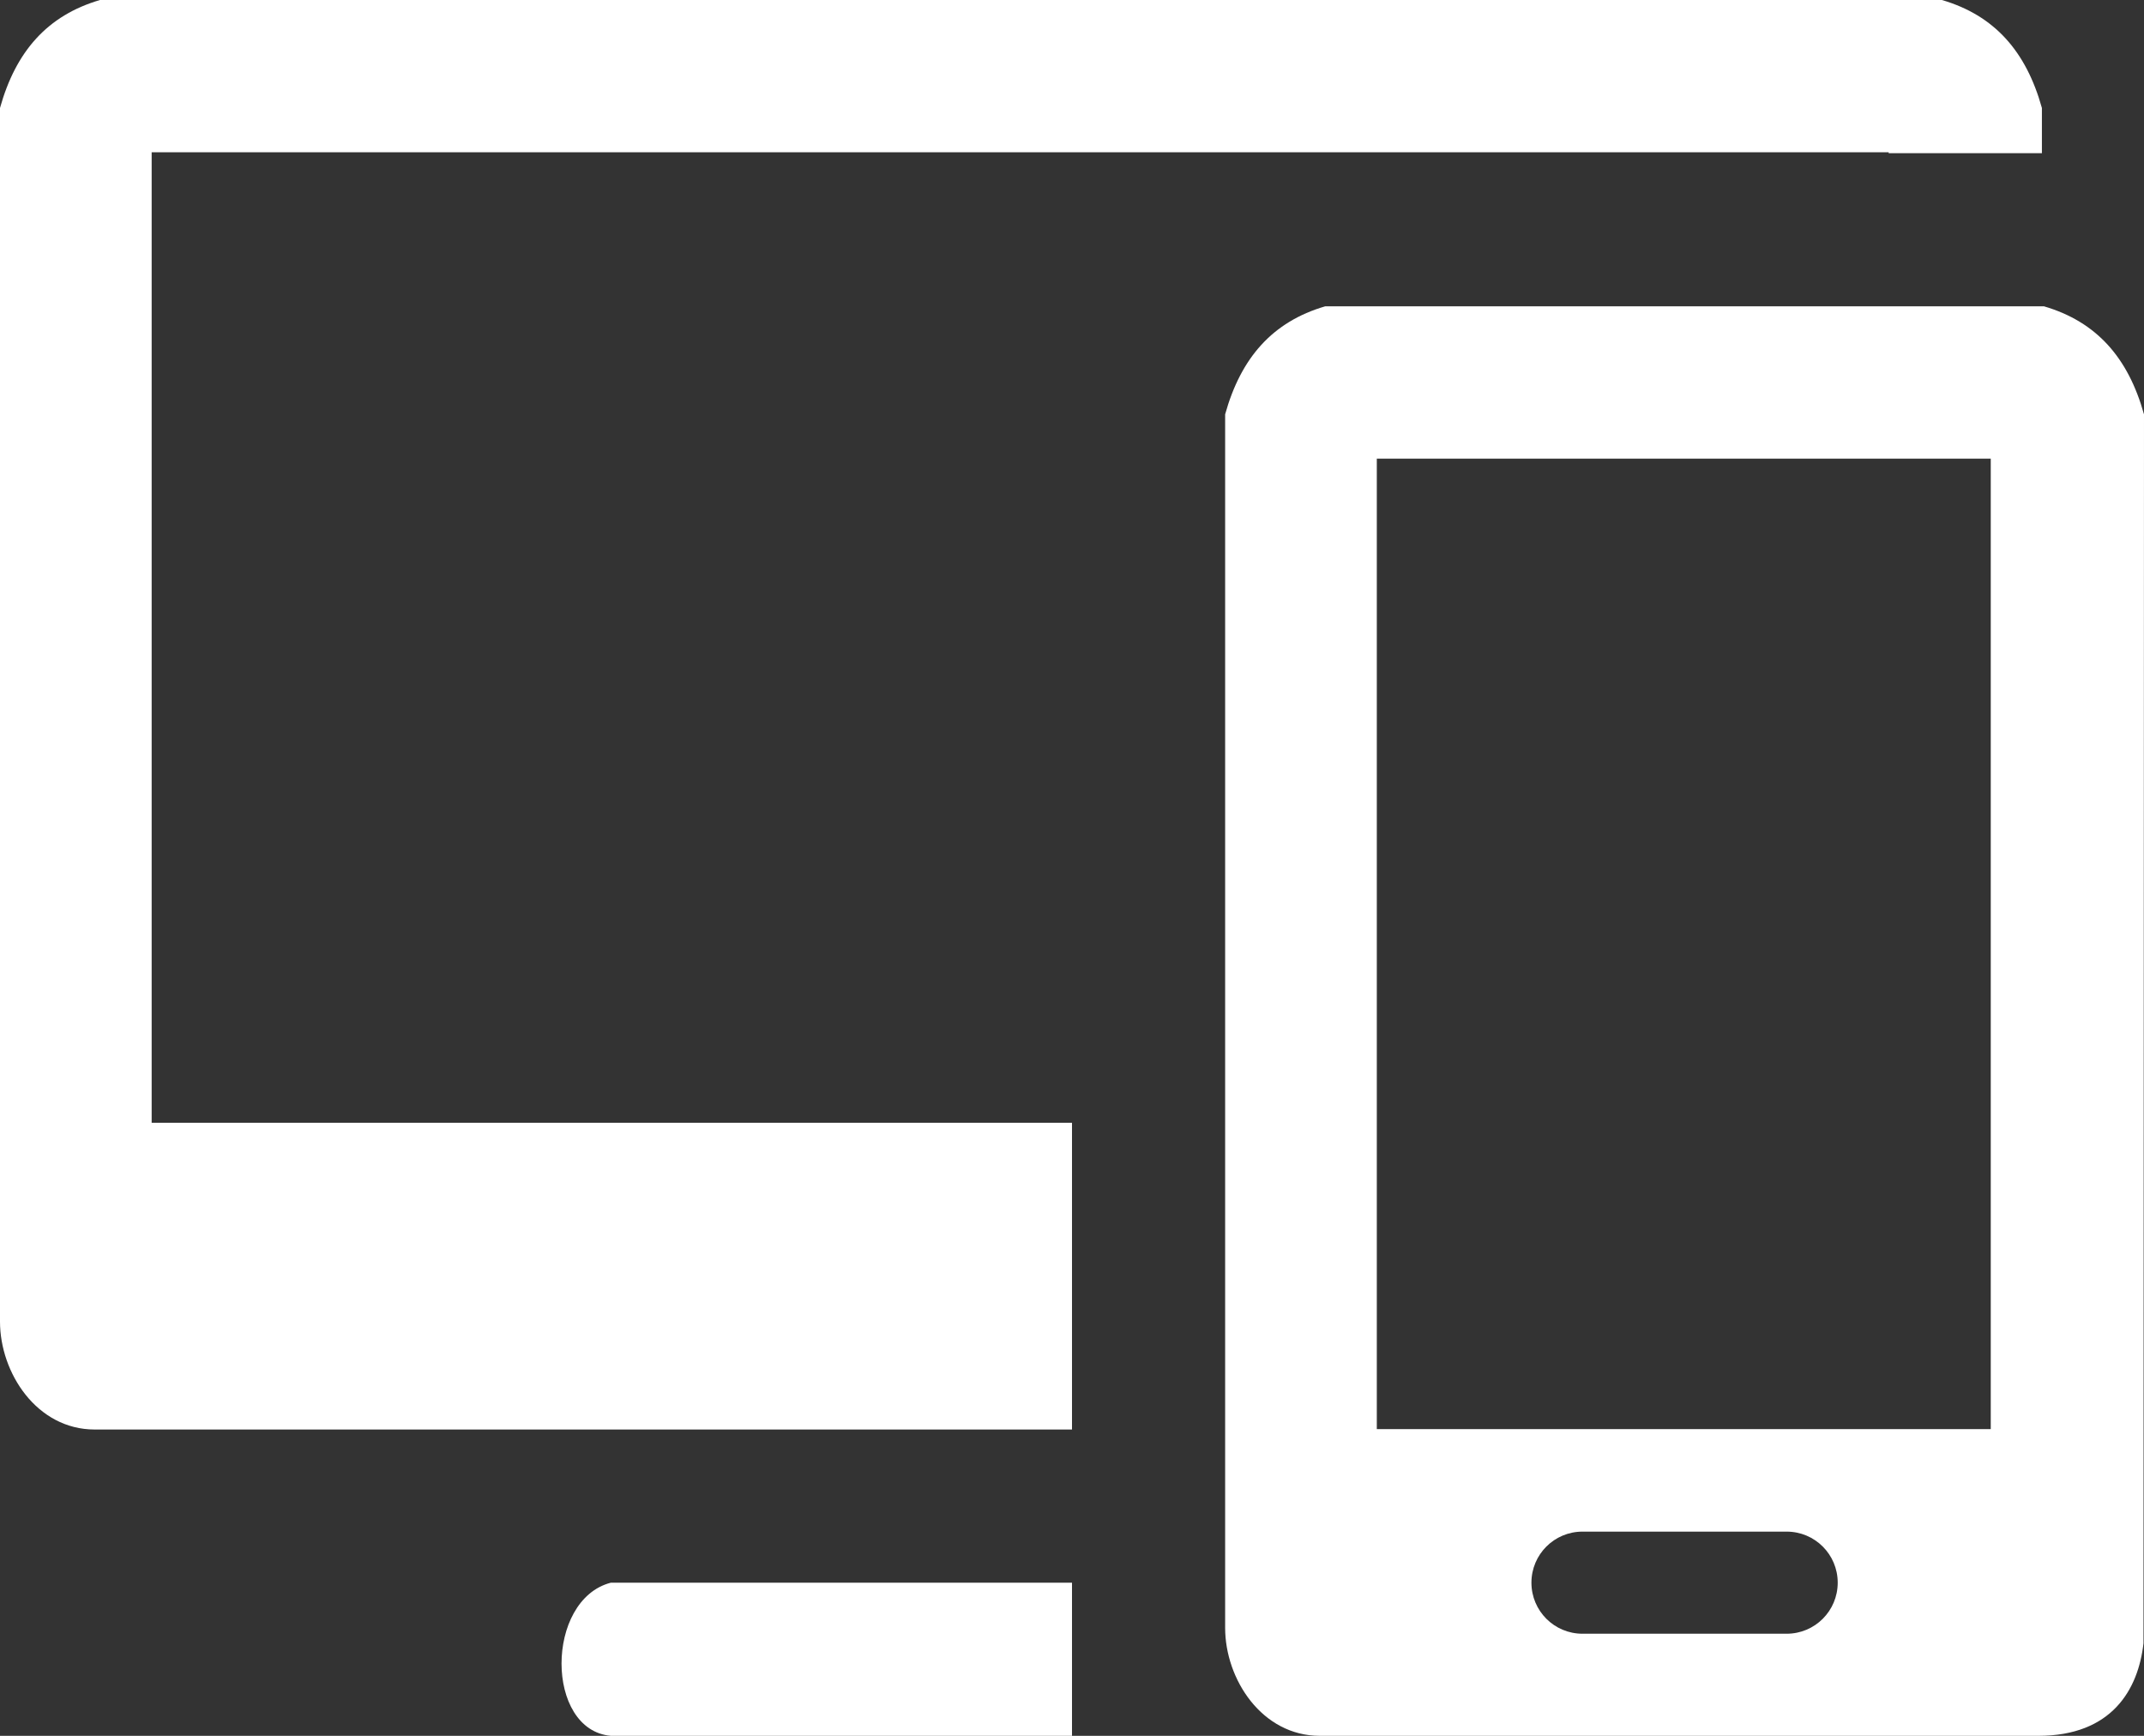 <svg width="42" height="34" viewBox="0 0 42 34" fill="none" xmlns="http://www.w3.org/2000/svg">
<rect x="0" y="0" width="42" height="34" fill="#333333" stroke="none"/>
<path d="M40.041 6H25.959C24.928 6.302 24.309 7.007 24 8.115V31.885C24 32.893 24.722 34 25.855 34H39.928C41.371 34 41.887 33.094 41.99 32.188L42 8.116C41.691 7.007 41.072 6.302 40.041 6ZM35 32H31C30.447 32 30 31.553 30 31C30 30.447 30.447 30 31 30H35C35.553 30 36 30.447 36 31C36 31.553 35.553 32 35 32ZM38.998 27.992H26.971V8.983H38.998V27.992Z" fill="white"/>
<path d="M21 21.992H2.971V2.983H36.998V3H40V2.115C39.691 1.007 39.072 0.302 38.041 0H1.959C0.928 0.302 0.309 1.007 0 2.115V25.885C0 26.893 0.722 28 1.855 28H21V21.992Z" fill="white"/>
<path d="M11.967 31C10.678 31.334 10.678 33.889 11.967 34C11.859 34 16.63 34 21 34V31H11.967Z" fill="white"/>
</svg>
